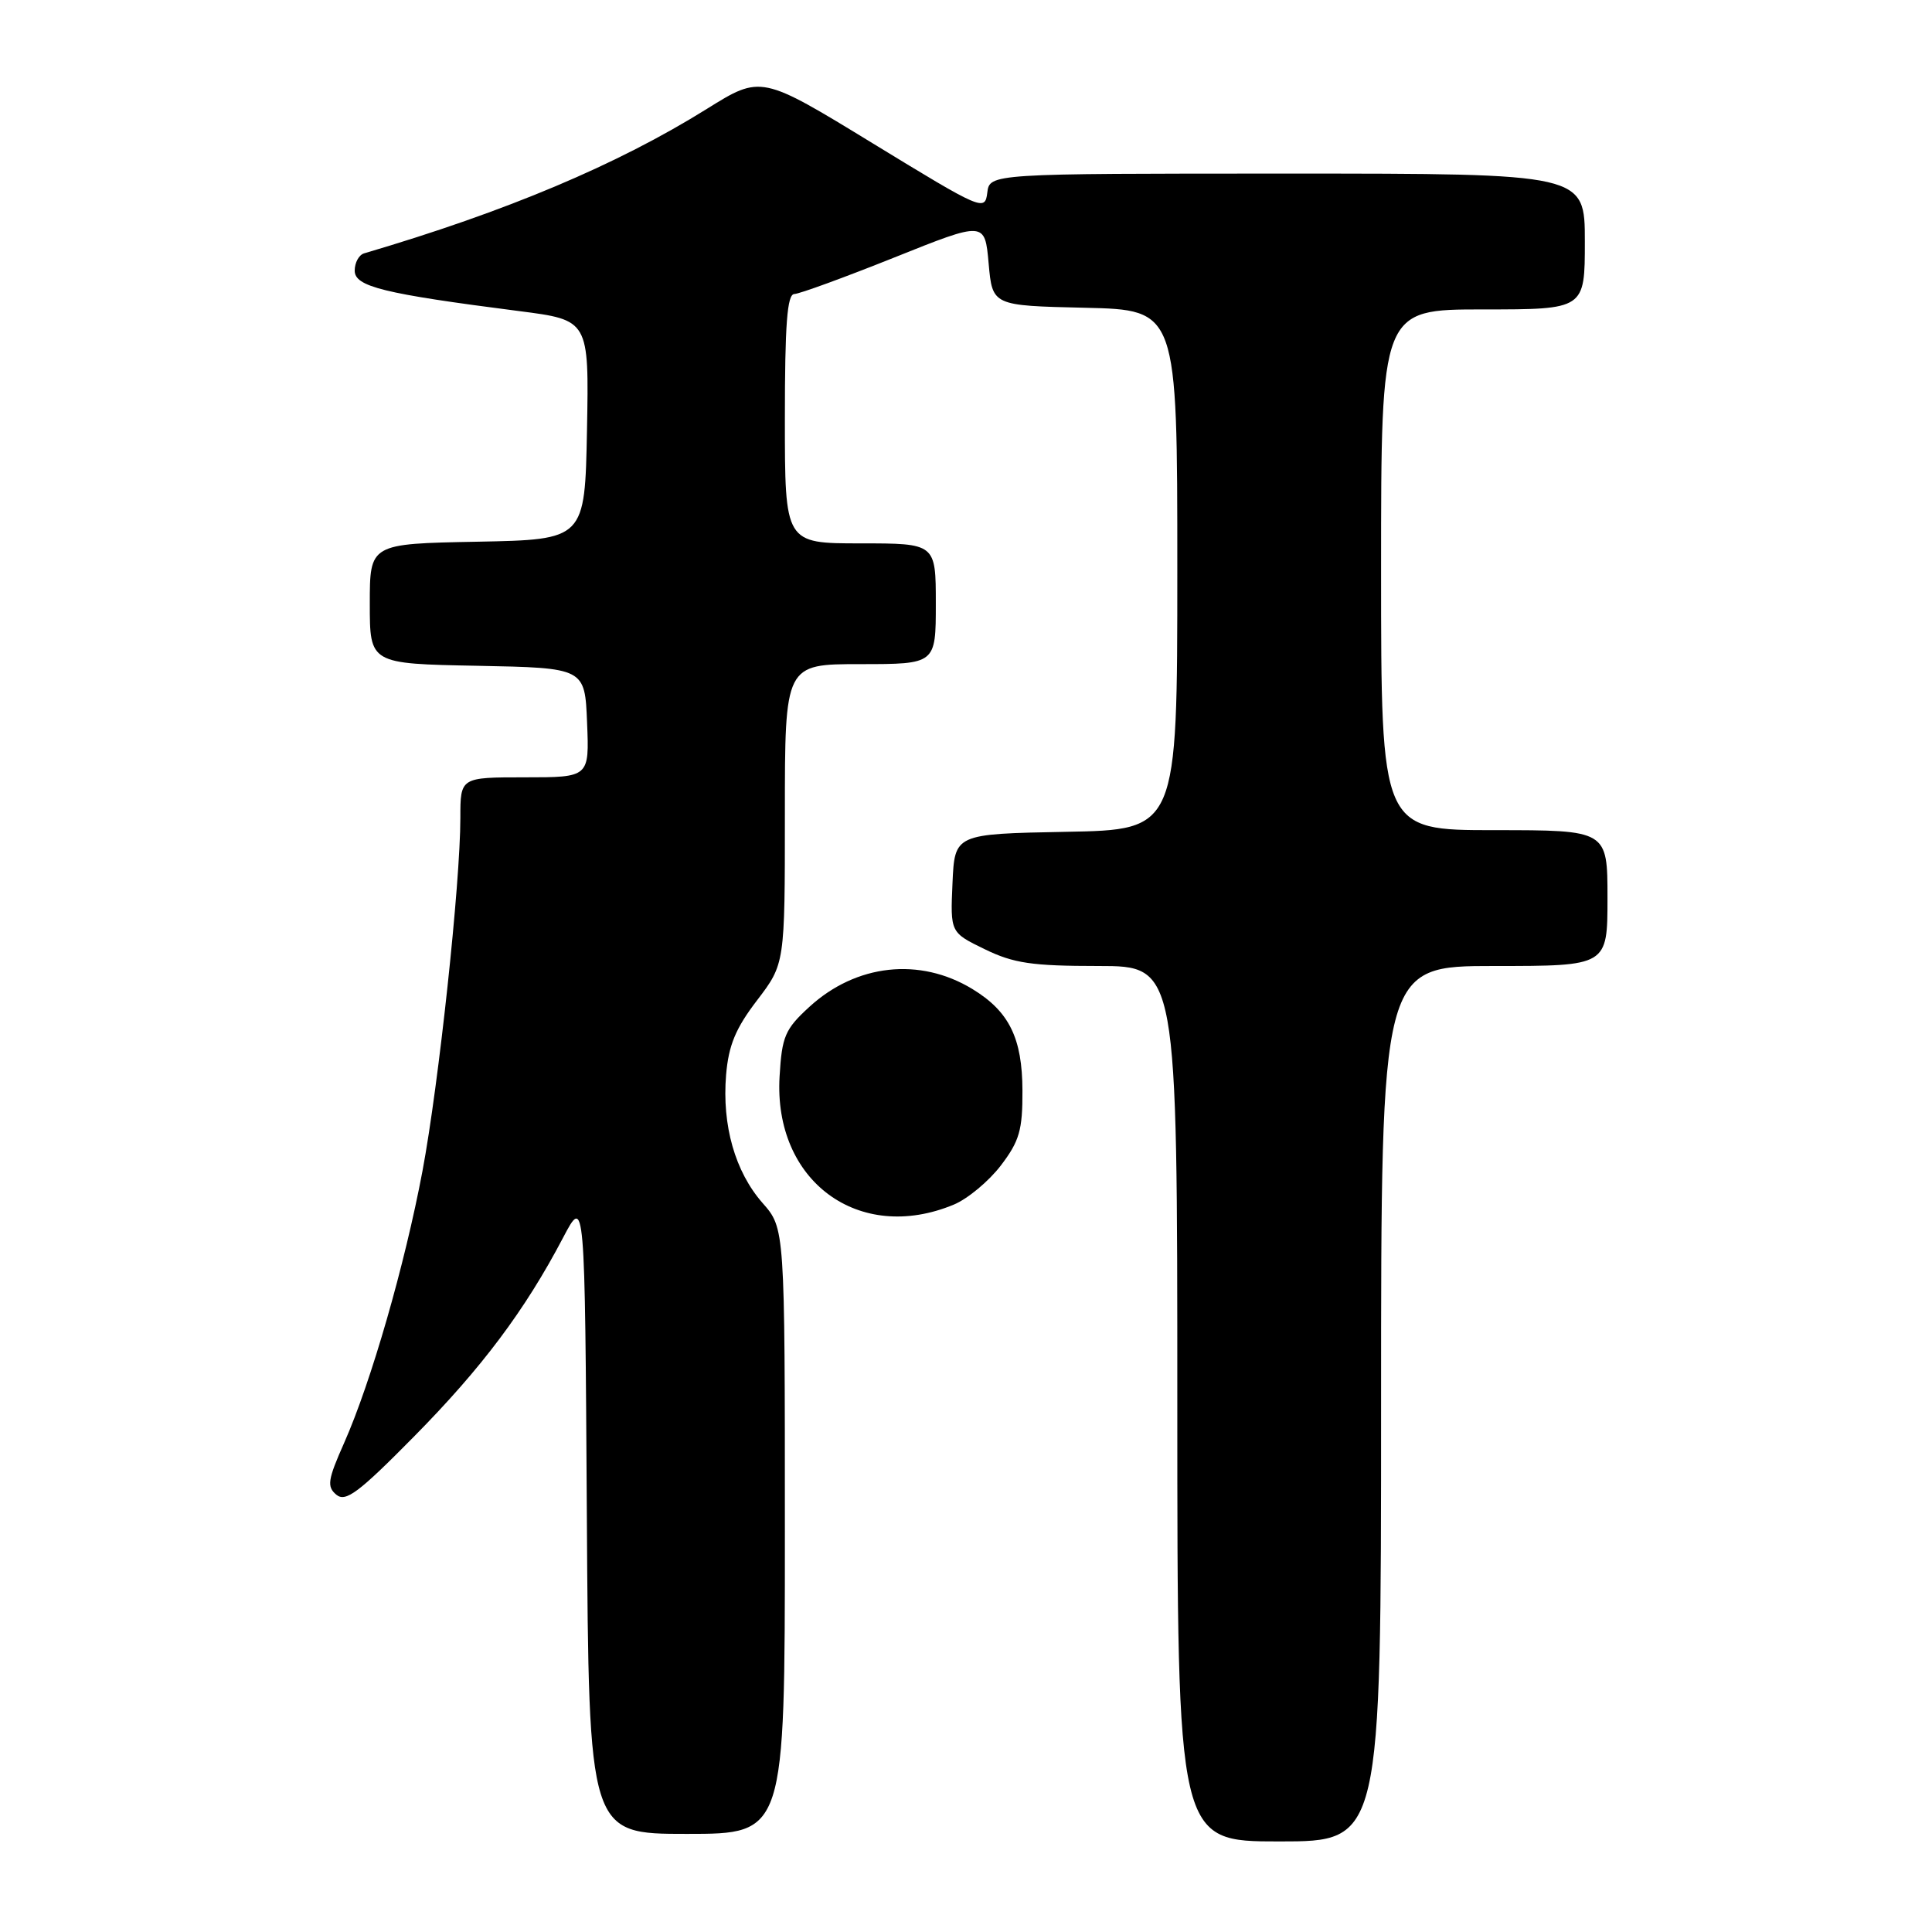 <?xml version="1.0" encoding="UTF-8" standalone="no"?>
<!DOCTYPE svg PUBLIC "-//W3C//DTD SVG 1.1//EN" "http://www.w3.org/Graphics/SVG/1.1/DTD/svg11.dtd" >
<svg xmlns="http://www.w3.org/2000/svg" xmlns:xlink="http://www.w3.org/1999/xlink" version="1.1" viewBox="0 0 256 256">
 <g >
 <path fill="currentColor"
d=" M 183.00 186.00 C 183.00 128.00 183.00 128.00 198.00 128.00 C 213.00 128.00 213.00 128.00 213.00 119.00 C 213.00 110.00 213.00 110.00 198.00 110.00 C 183.00 110.00 183.00 110.00 183.00 75.50 C 183.00 41.00 183.00 41.00 196.50 41.00 C 210.00 41.00 210.00 41.00 210.00 32.00 C 210.00 23.00 210.00 23.00 170.57 23.00 C 131.13 23.00 131.13 23.00 130.82 25.54 C 130.51 28.01 130.15 27.86 115.67 19.01 C 100.85 9.95 100.85 9.95 93.66 14.43 C 81.78 21.84 67.10 28.02 48.25 33.57 C 47.56 33.77 47.00 34.80 47.00 35.86 C 47.00 37.98 50.77 38.91 68.78 41.22 C 78.05 42.41 78.05 42.41 77.78 56.96 C 77.50 71.50 77.50 71.50 63.25 71.78 C 49.00 72.05 49.00 72.05 49.00 80.00 C 49.00 87.95 49.00 87.95 63.25 88.22 C 77.50 88.50 77.50 88.50 77.79 95.75 C 78.09 103.00 78.09 103.00 69.54 103.00 C 61.00 103.00 61.00 103.00 61.00 108.36 C 61.00 117.03 58.14 143.64 55.98 155.17 C 53.63 167.64 49.17 183.13 45.61 191.17 C 43.42 196.10 43.29 196.99 44.57 198.06 C 45.80 199.08 47.52 197.79 54.82 190.39 C 63.84 181.26 69.55 173.64 74.61 164.00 C 77.50 158.50 77.50 158.50 77.76 200.75 C 78.02 243.00 78.02 243.00 91.01 243.00 C 104.00 243.00 104.00 243.00 104.00 202.88 C 104.00 162.76 104.00 162.76 101.04 159.40 C 97.40 155.25 95.66 149.13 96.21 142.44 C 96.54 138.51 97.47 136.26 100.32 132.54 C 104.00 127.71 104.00 127.71 104.00 107.86 C 104.00 88.00 104.00 88.00 114.00 88.00 C 124.00 88.00 124.00 88.00 124.00 80.00 C 124.00 72.00 124.00 72.00 114.00 72.00 C 104.00 72.00 104.00 72.00 104.00 55.50 C 104.00 42.99 104.30 38.99 105.25 38.96 C 105.94 38.94 111.90 36.76 118.50 34.12 C 130.50 29.31 130.50 29.31 131.00 34.91 C 131.50 40.50 131.50 40.50 143.75 40.78 C 156.00 41.06 156.00 41.06 156.00 75.50 C 156.00 109.95 156.00 109.95 141.25 110.22 C 126.50 110.50 126.50 110.50 126.21 117.03 C 125.92 123.56 125.92 123.56 130.49 125.78 C 134.31 127.64 136.75 128.00 145.53 128.00 C 156.00 128.00 156.00 128.00 156.00 186.00 C 156.00 244.00 156.00 244.00 169.50 244.00 C 183.00 244.00 183.00 244.00 183.00 186.00 Z  M 126.40 159.61 C 128.24 158.84 131.03 156.51 132.62 154.43 C 135.08 151.20 135.50 149.75 135.48 144.51 C 135.46 137.55 133.72 134.01 128.83 131.04 C 121.86 126.81 113.45 127.73 107.24 133.42 C 104.02 136.37 103.61 137.32 103.30 142.61 C 102.46 156.50 113.82 164.86 126.40 159.61 Z "/>
</g>
</svg>